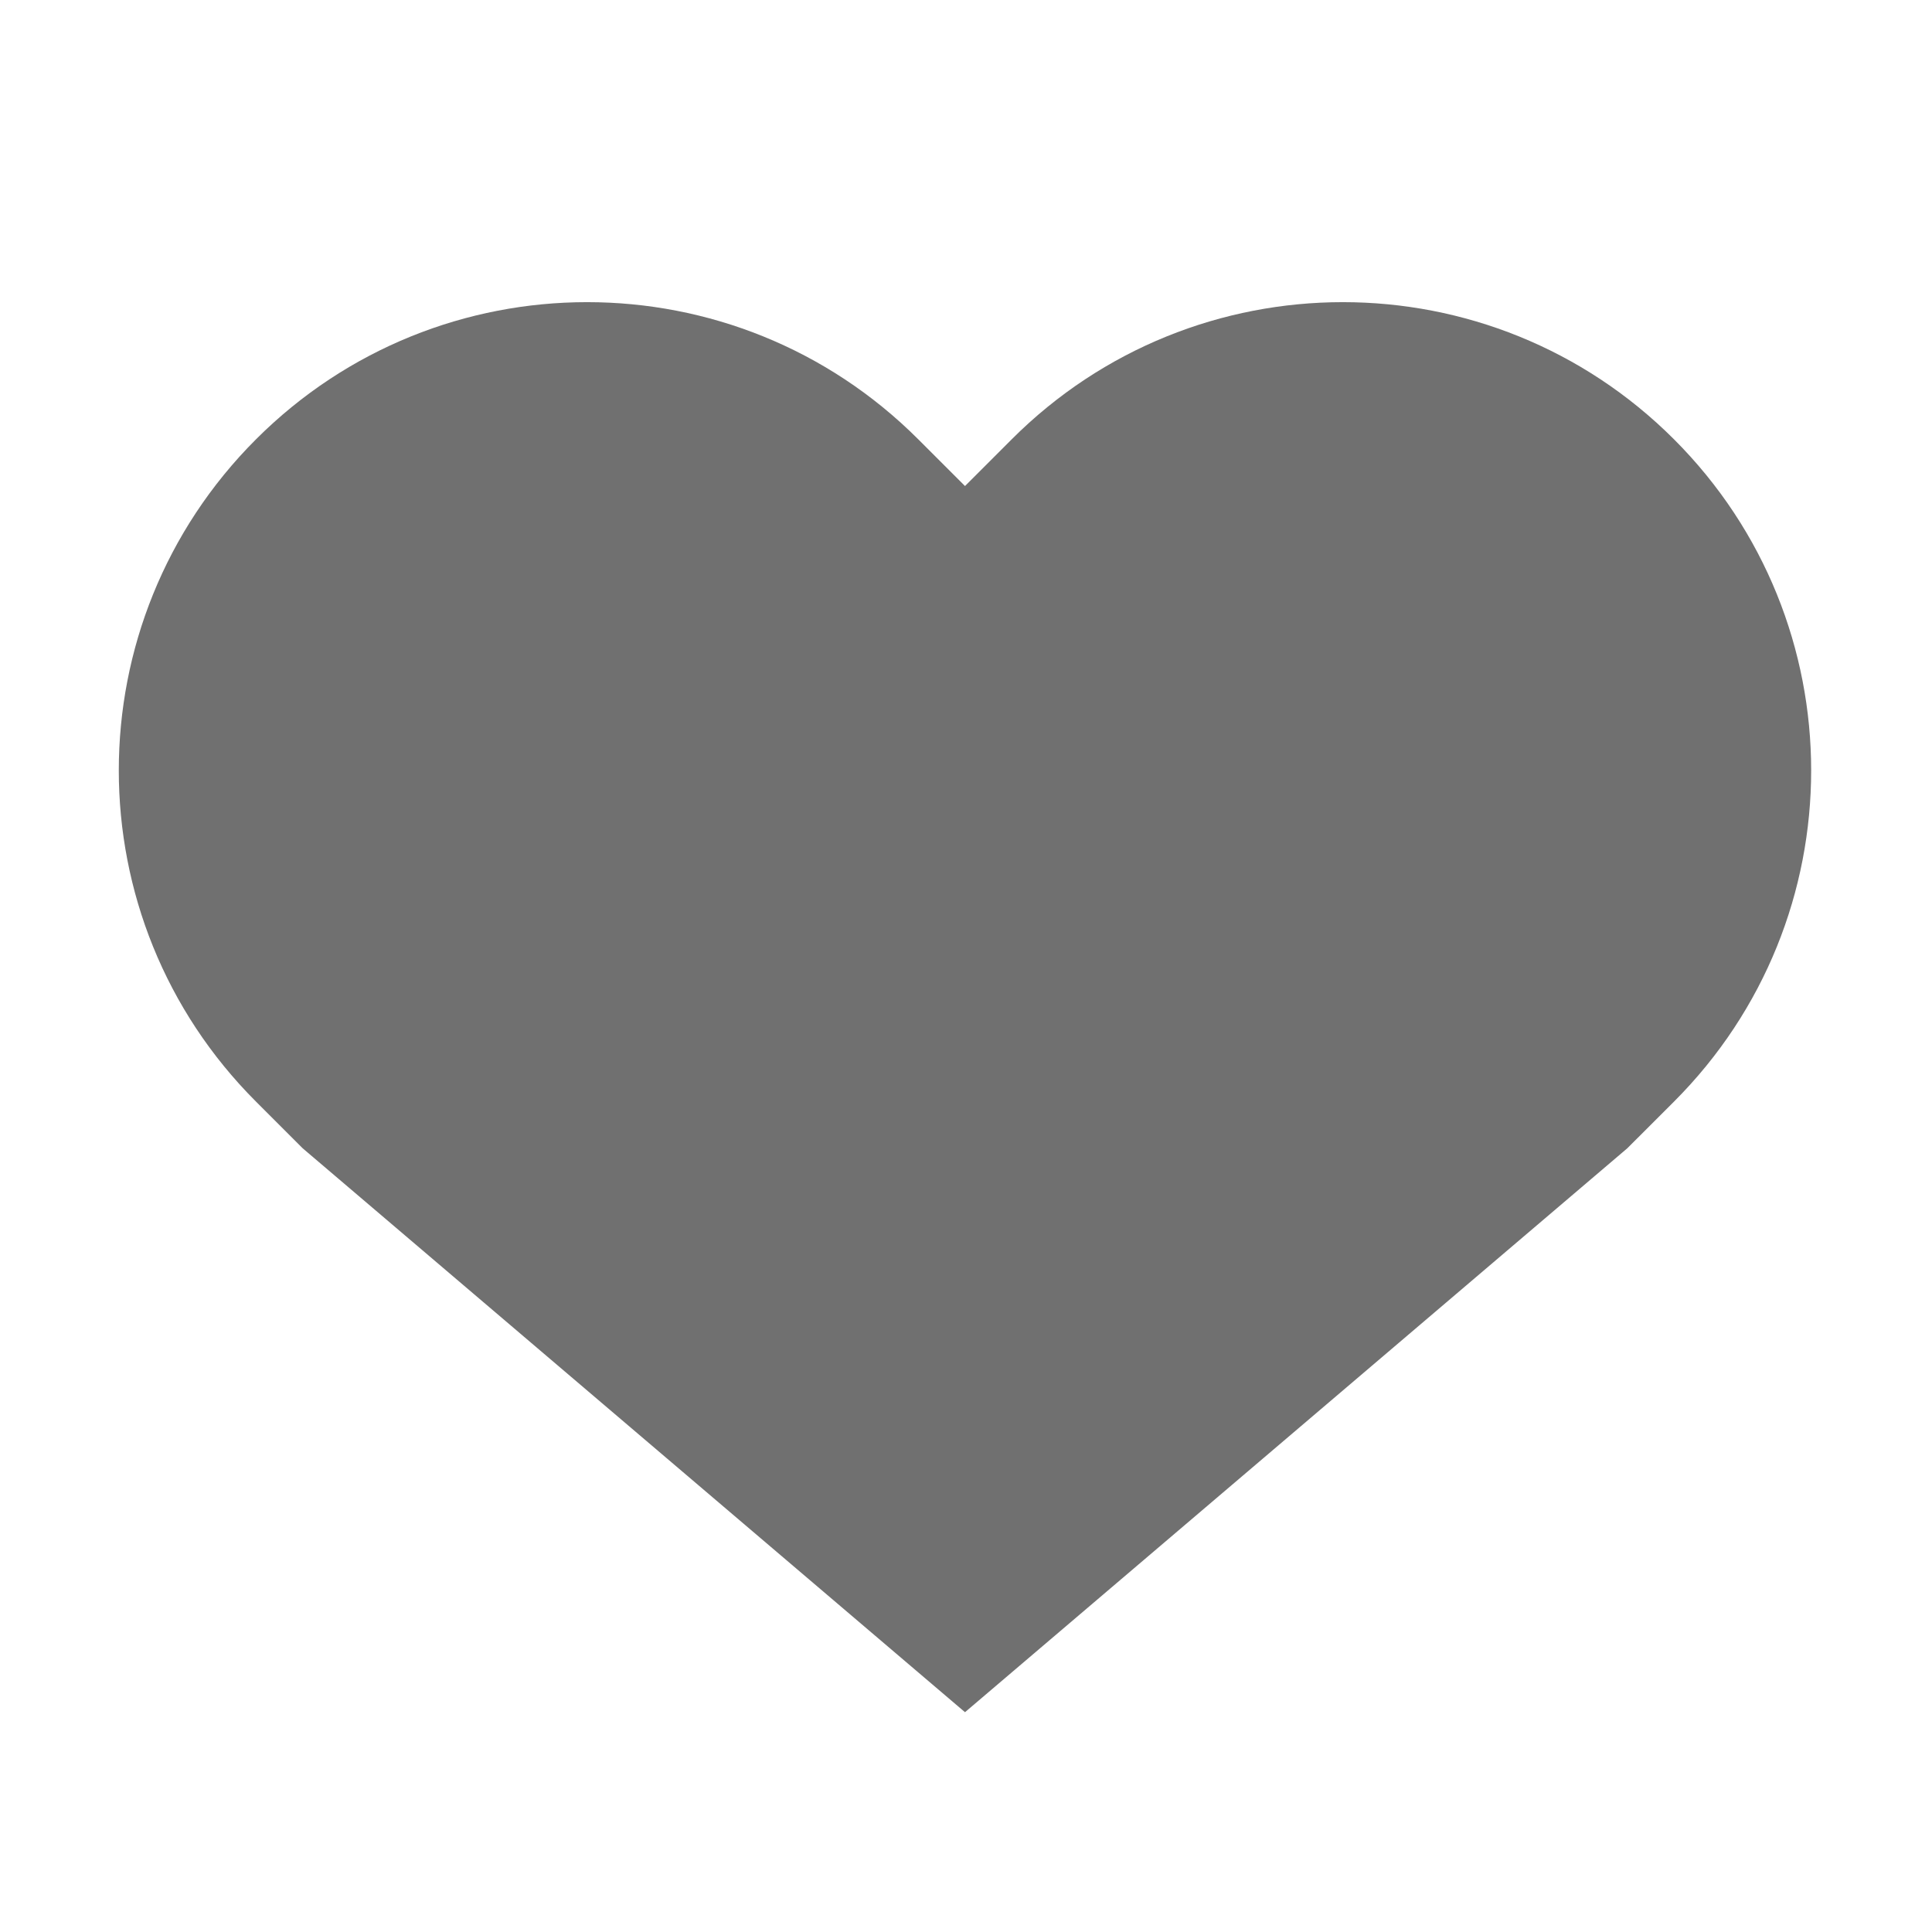 <?xml version="1.0" standalone="no"?><!DOCTYPE svg PUBLIC "-//W3C//DTD SVG 1.1//EN" "http://www.w3.org/Graphics/SVG/1.1/DTD/svg11.dtd"><svg t="1592104404157" class="icon" viewBox="0 0 1024 1024" version="1.1" xmlns="http://www.w3.org/2000/svg" p-id="2816" xmlns:xlink="http://www.w3.org/1999/xlink" width="200" height="200"><defs><style type="text/css"></style></defs><path d="M887.261 232.849c-96.936-96.937-254.117-96.937-351.037 0l-24.755 24.762-24.769-24.762c-96.936-96.937-254.102-96.937-351.023 0-96.95 96.927-96.95 254.085 0 351.021l24.756 24.755 351.036 298.874 351.022-298.874 24.77-24.756C984.182 486.934 984.182 329.776 887.261 232.849L887.261 232.849z" p-id="2817" fill="#707070"></path></svg>